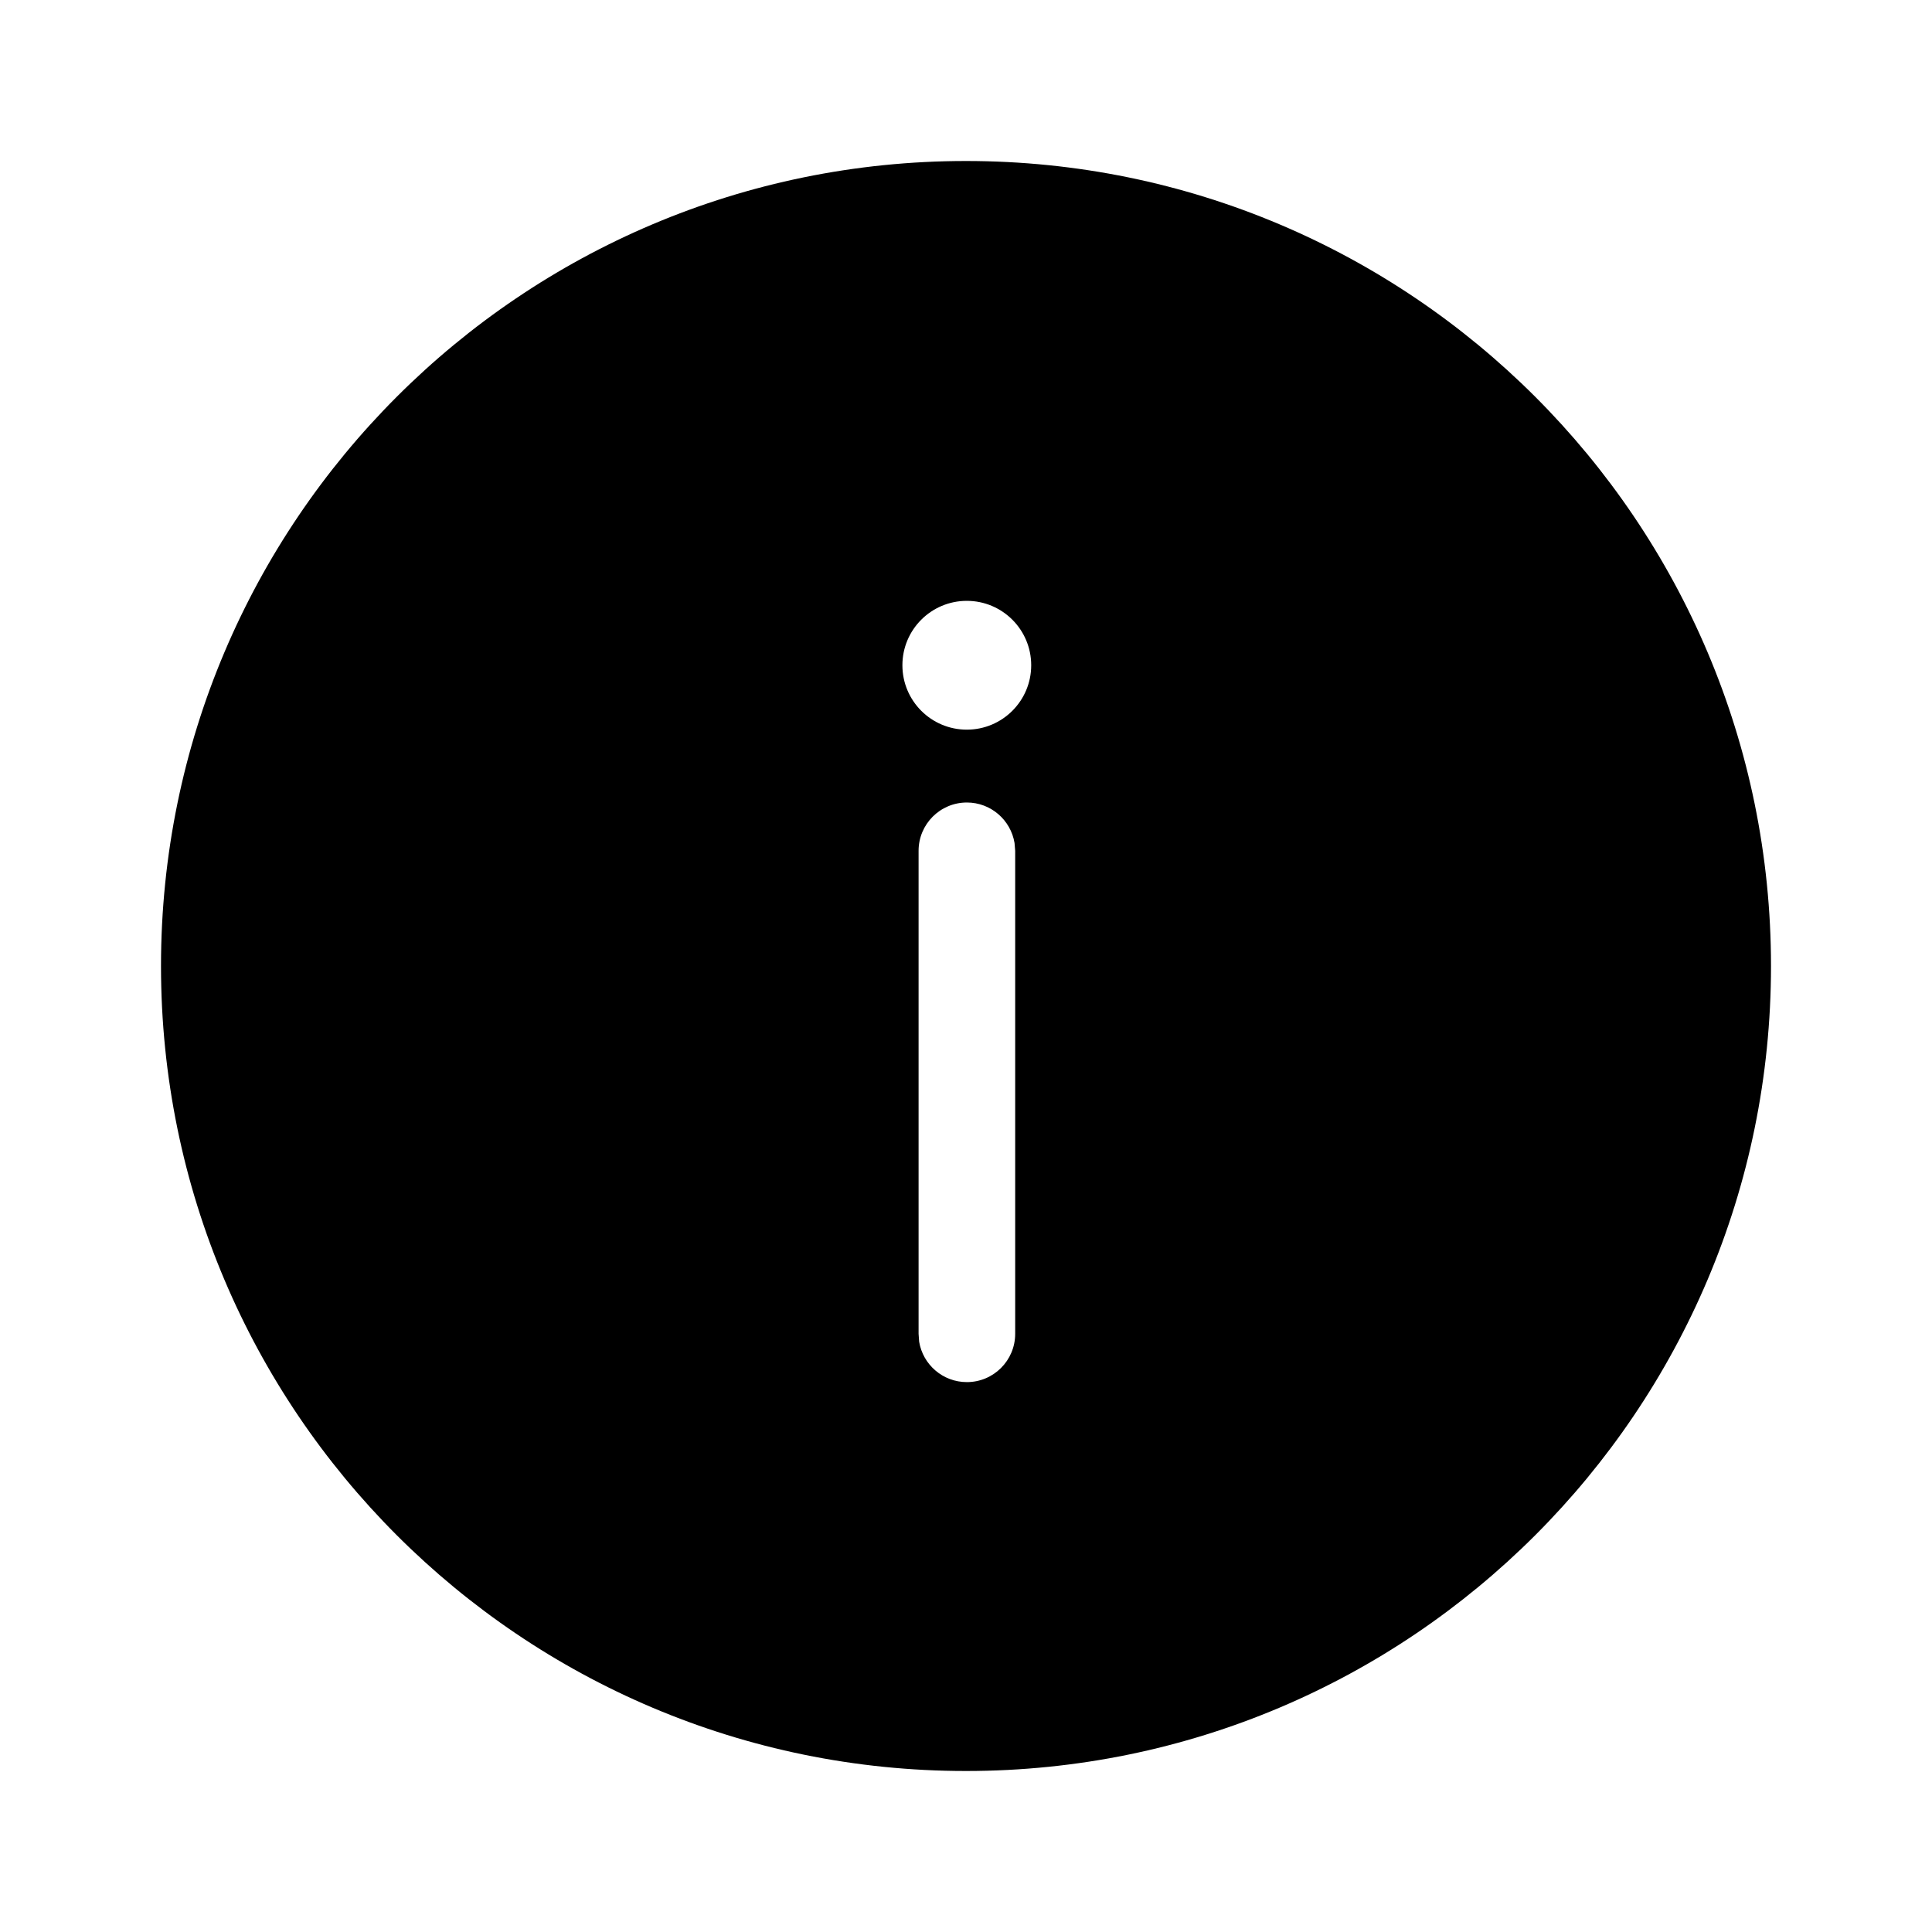 <?xml version="1.0" encoding="UTF-8"?>
<svg width="24px" height="24px" viewBox="0 0 24 24" version="1.1" xmlns="http://www.w3.org/2000/svg" xmlns:xlink="http://www.w3.org/1999/xlink">
    <title>tips</title>
    <g id="tips" stroke="none" stroke-width="1" fill="none" fill-rule="evenodd">
        <path d="M12,2 C17.523,2 22,6.477 22,12 C22,17.523 17.523,22 12,22 C6.477,22 2,17.523 2,12 C2,6.477 6.477,2 12,2 Z M12.011,9.969 C11.679,9.969 11.411,10.238 11.411,10.569 L11.411,10.569 L11.411,16.569 L11.418,16.667 C11.465,16.952 11.712,17.169 12.011,17.169 C12.342,17.169 12.611,16.901 12.611,16.569 L12.611,16.569 L12.611,10.569 L12.603,10.472 C12.556,10.187 12.309,9.969 12.011,9.969 Z M12.01,7.464 C11.568,7.464 11.21,7.822 11.21,8.264 C11.21,8.706 11.568,9.064 12.01,9.064 C12.452,9.064 12.81,8.706 12.81,8.264 C12.81,7.822 12.452,7.464 12.01,7.464 Z" id="path1" fill="#000000"></path>
    </g>
</svg>